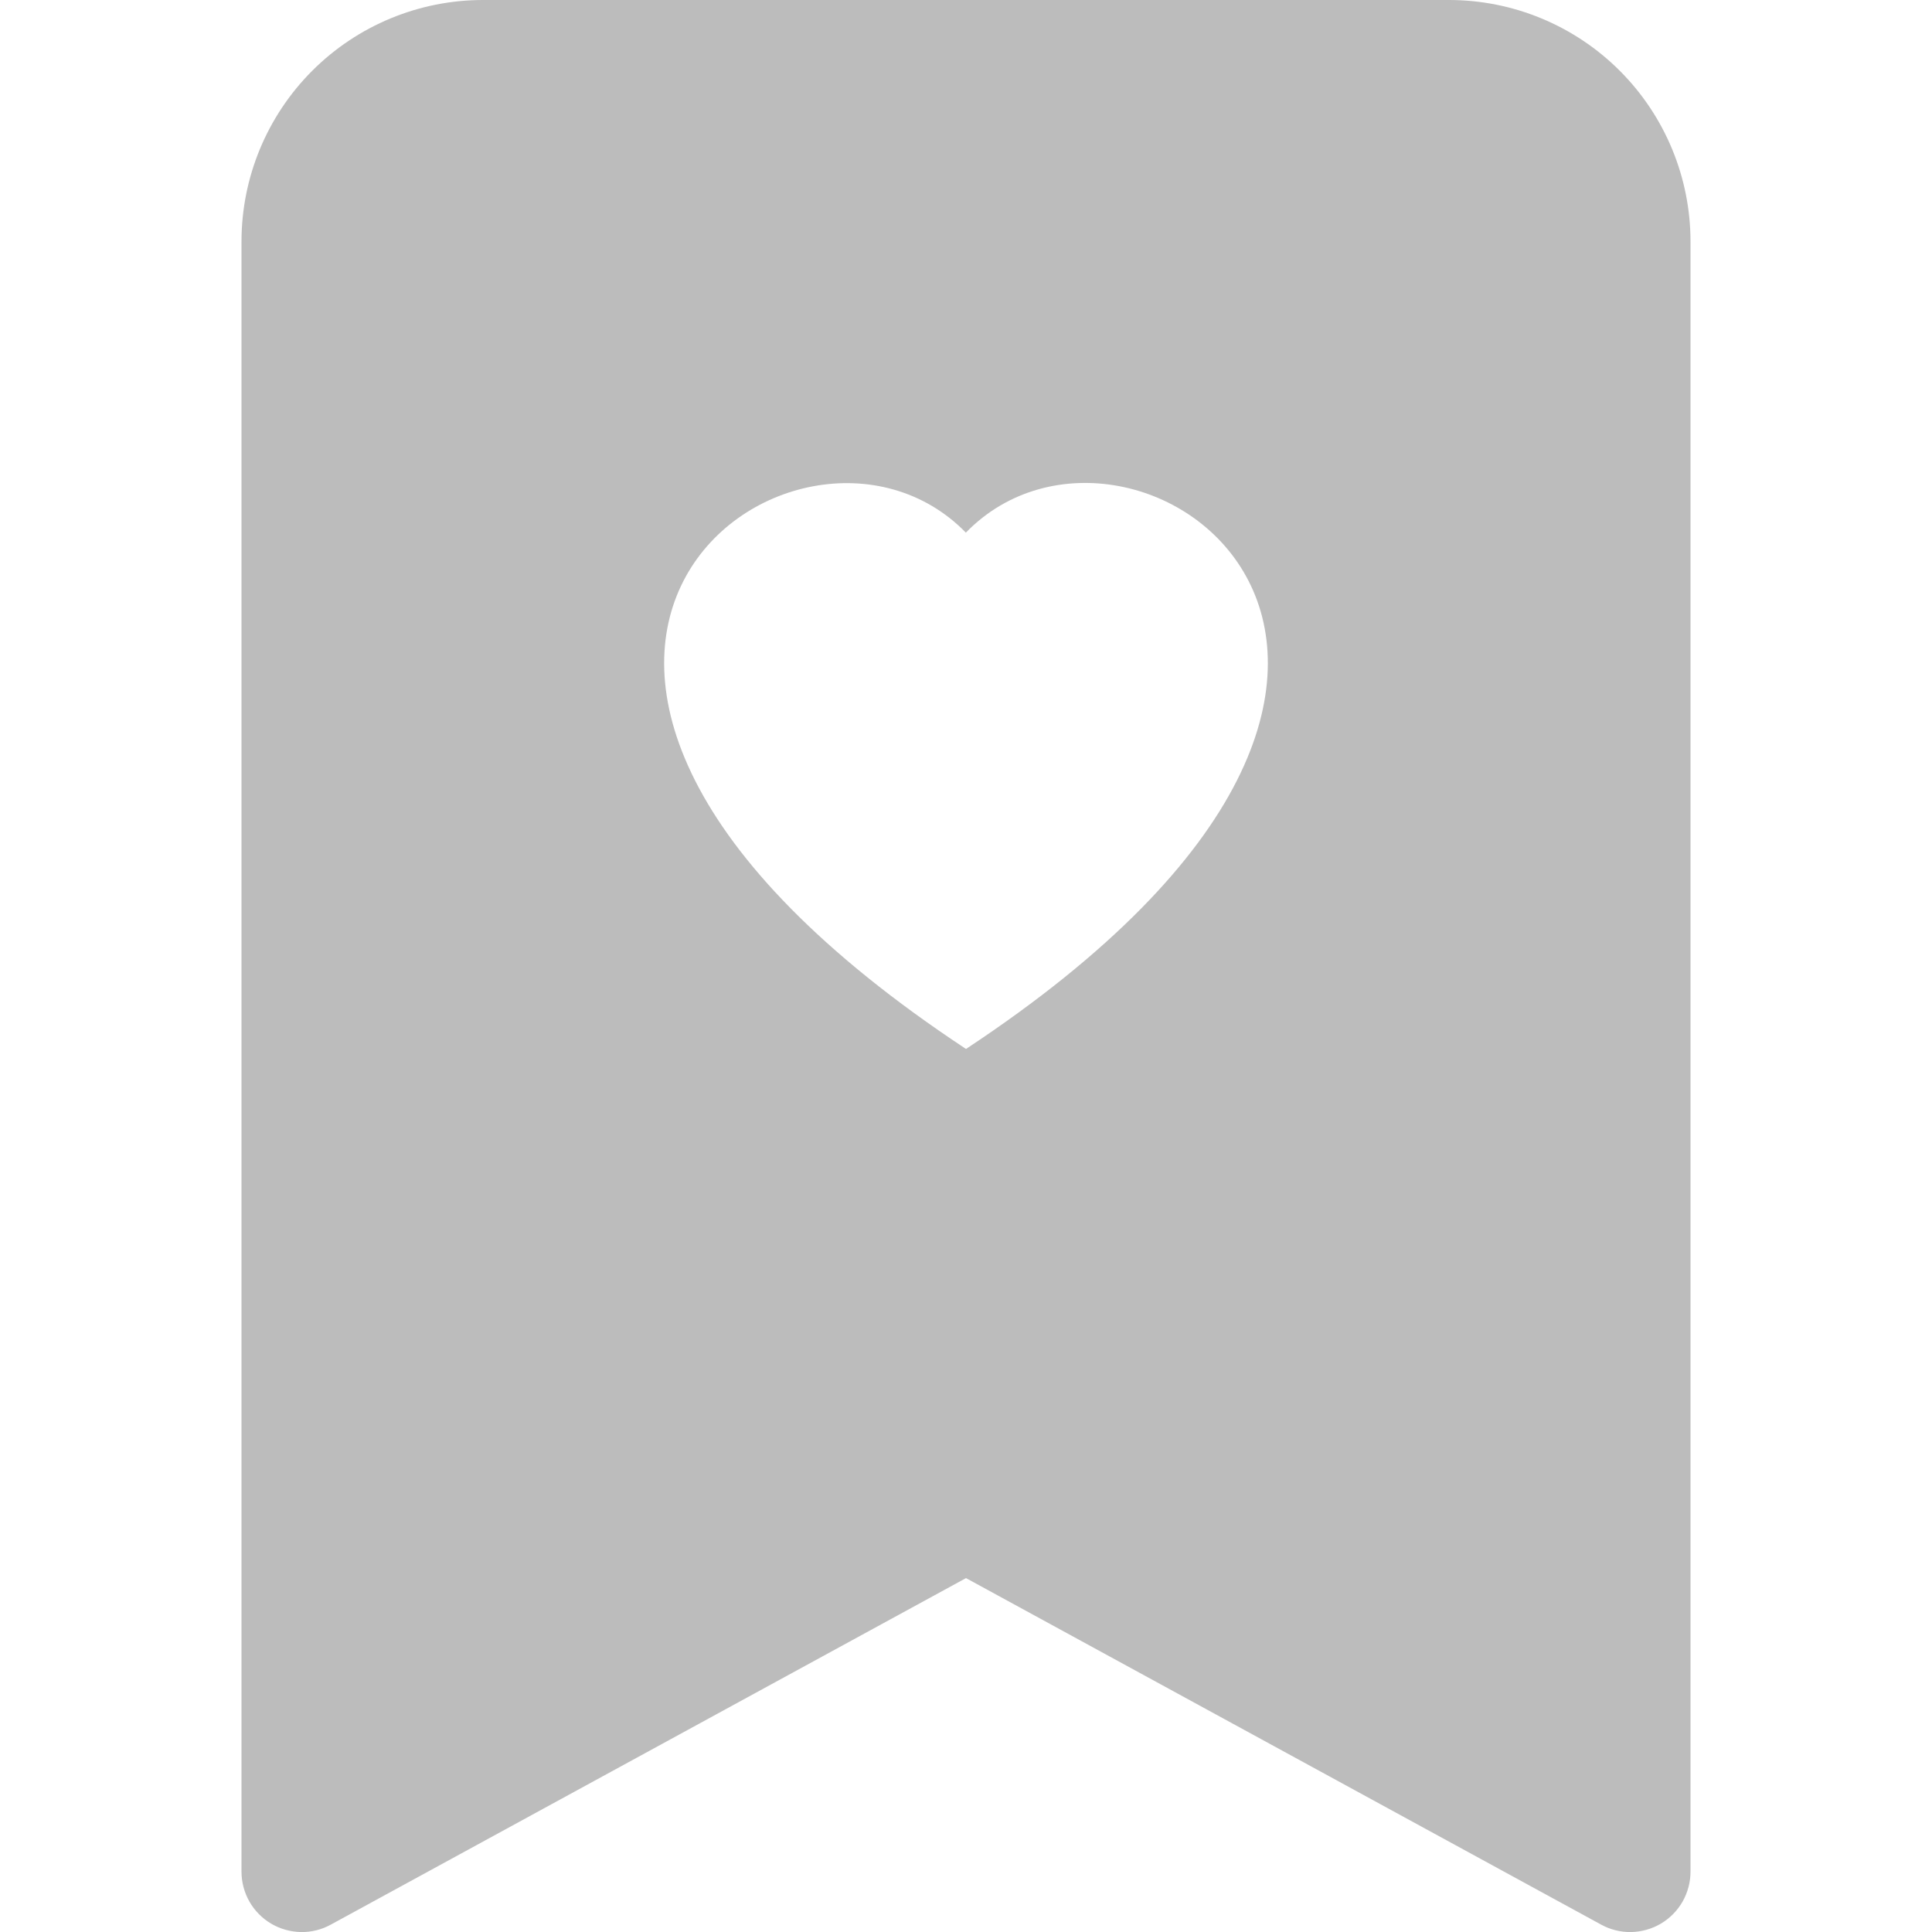 <svg width="34" height="34" viewBox="0 0 34 34" fill="none" xmlns="http://www.w3.org/2000/svg">
<g clip-path="url(#clip0_2866_6133)">
<path d="M4.25 32.938C4.25 33.122 4.298 33.303 4.389 33.464C4.48 33.624 4.612 33.758 4.77 33.852C4.929 33.946 5.11 33.997 5.294 34.001C5.479 34.004 5.661 33.959 5.822 33.87L17 27.772L28.177 33.87C28.339 33.959 28.521 34.004 28.706 34.001C28.89 33.997 29.071 33.946 29.23 33.852C29.388 33.758 29.52 33.624 29.611 33.464C29.702 33.303 29.75 33.122 29.75 32.938V4.25C29.75 3.123 29.302 2.042 28.505 1.245C27.708 0.448 26.627 0 25.5 0L8.5 0C7.373 0 6.292 0.448 5.495 1.245C4.698 2.042 4.25 3.123 4.25 4.25V32.938ZM17 9.371C19.947 6.343 27.315 11.645 17 18.46C6.685 11.645 14.053 6.345 17 9.376V9.371Z" fill="#BCBCBC"/>
</g>
<defs>
<clipPath id="clip0_2866_6133">
<rect width="34" height="34" fill="white"/>
</clipPath>
</defs>
</svg>
